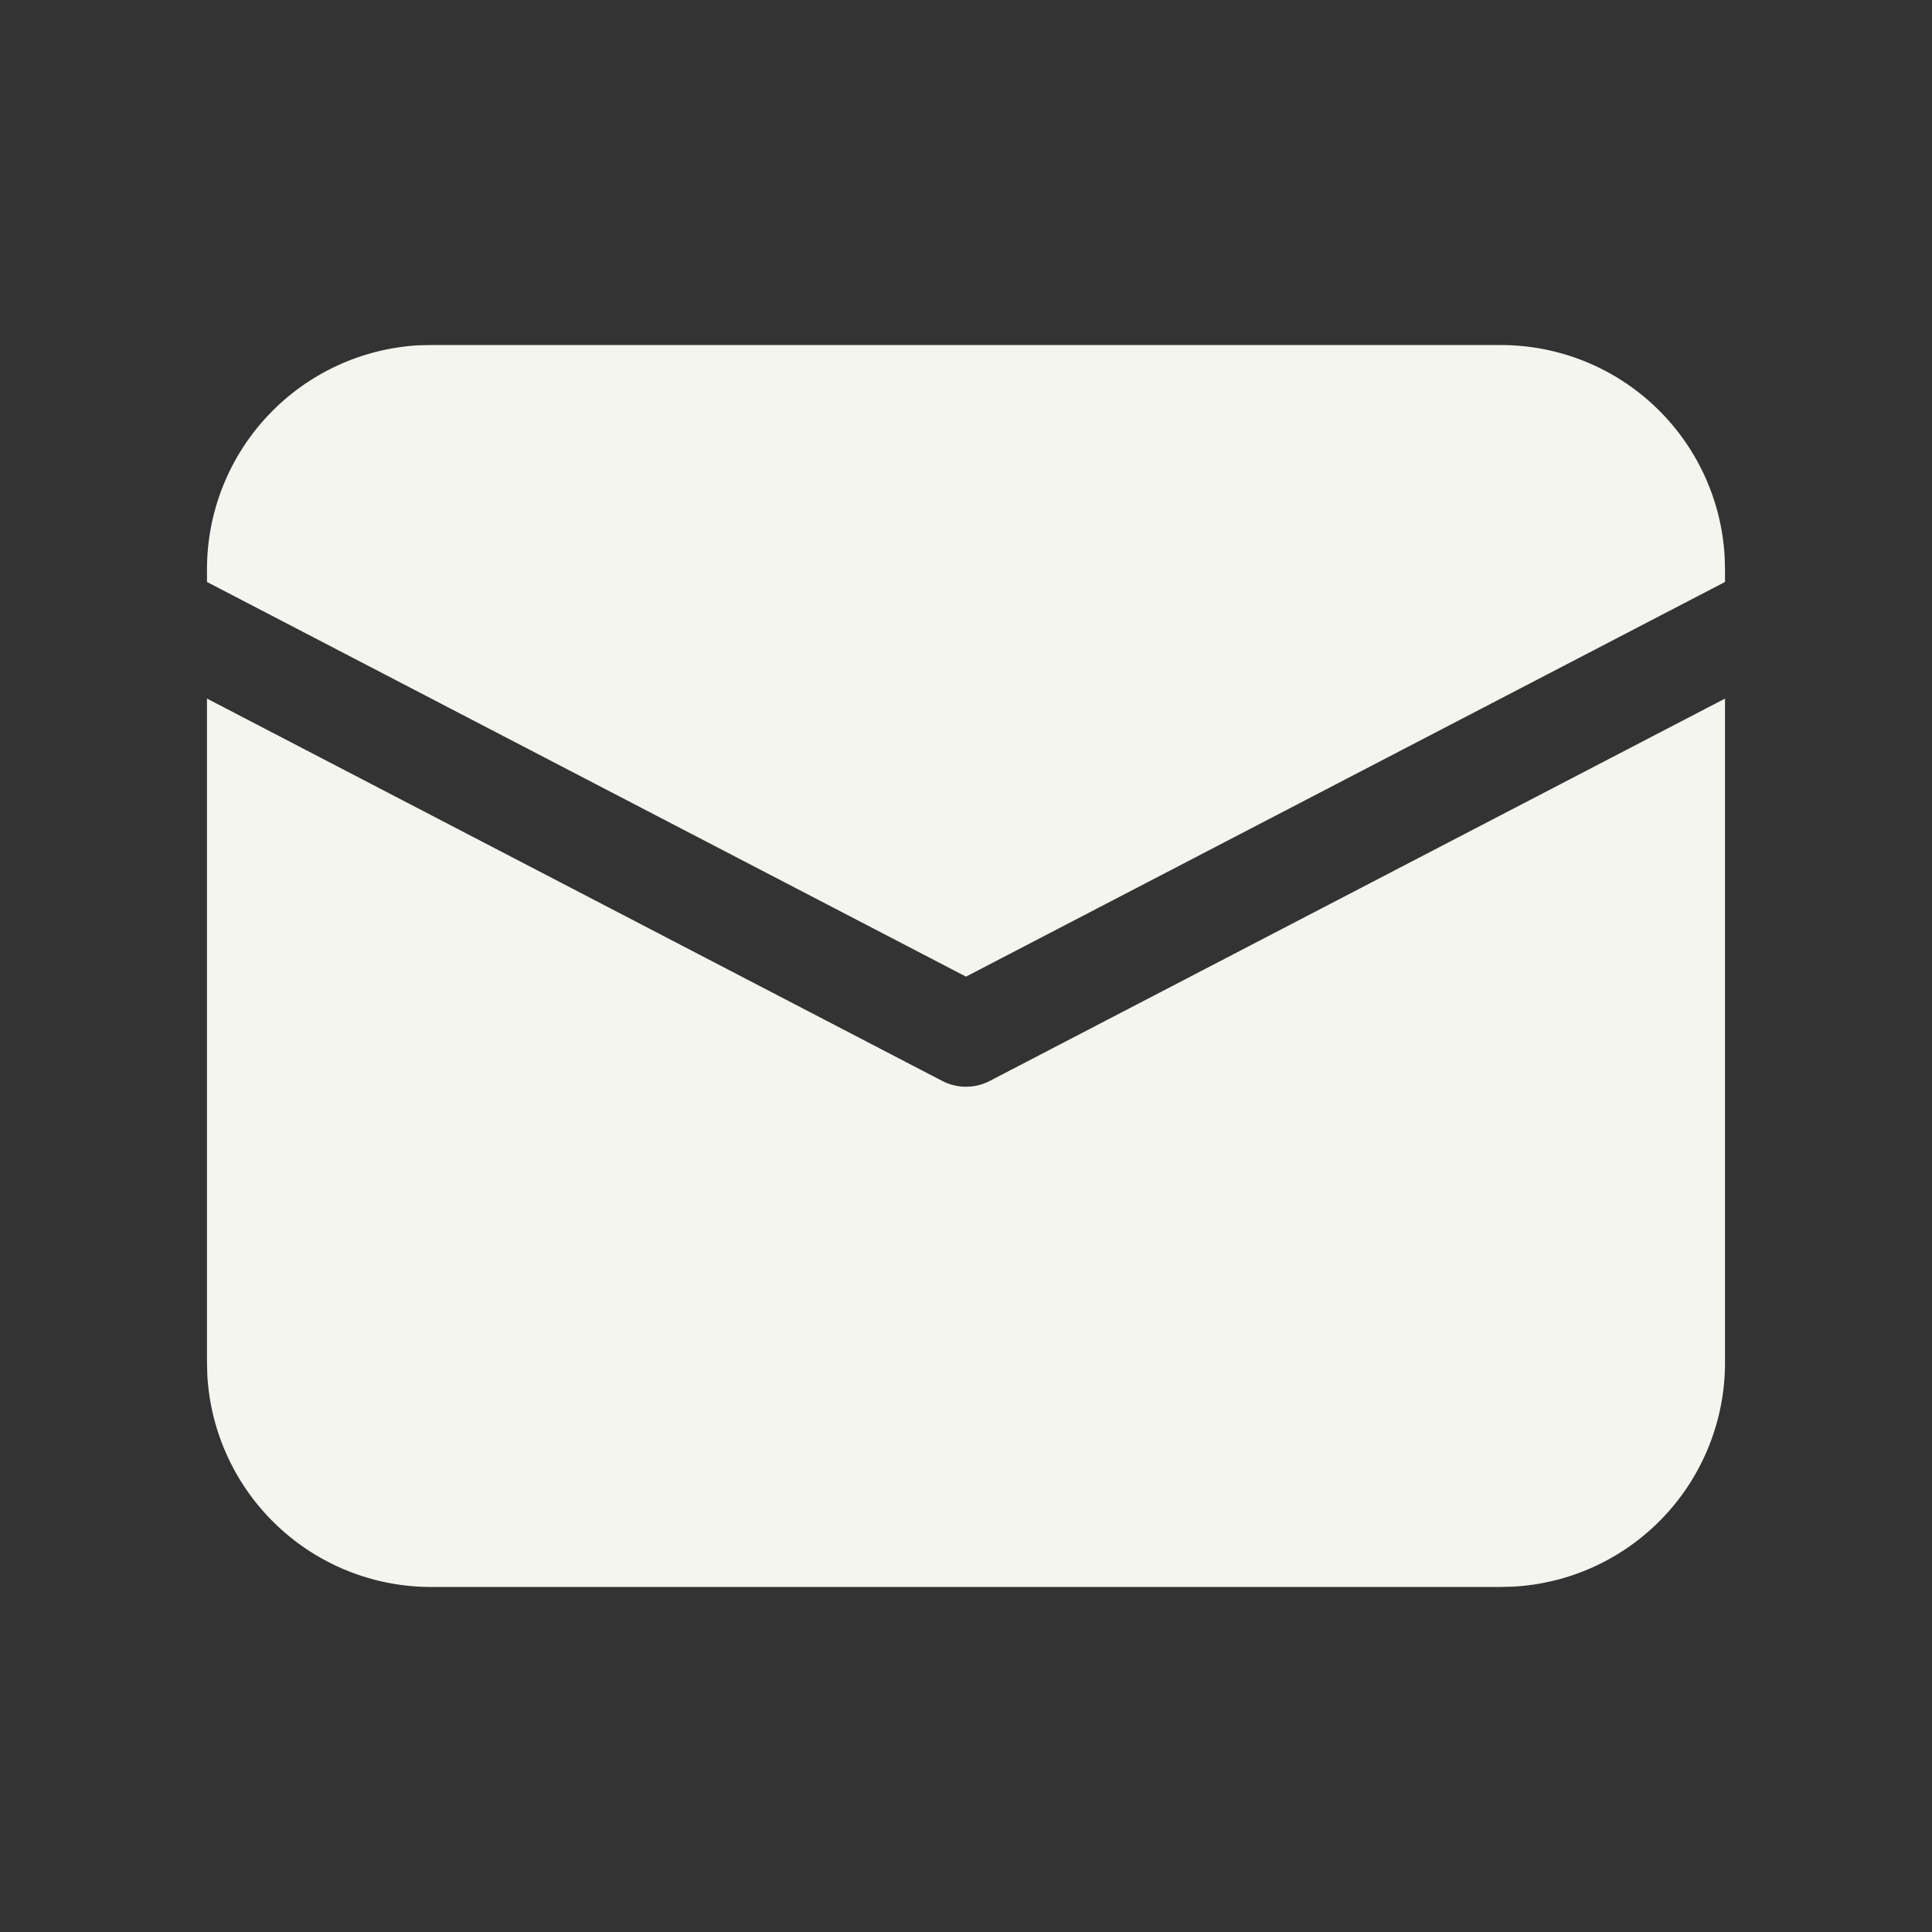 <svg width="22" height="22" viewBox="0 0 22 22" fill="none" xmlns="http://www.w3.org/2000/svg">
<rect x="0" y="0" width="22" height="22" fill="#333333" stroke="none"/>
<path d="M2.357 7.955L10.728 12.308C10.812 12.352 10.905 12.375 11 12.375C11.095 12.375 11.188 12.352 11.272 12.308L19.643 7.955V15.518C19.643 16.17 19.393 16.798 18.945 17.272C18.497 17.746 17.885 18.031 17.234 18.067L17.089 18.071H4.911C4.258 18.072 3.631 17.822 3.157 17.374C2.683 16.926 2.398 16.314 2.361 15.662L2.357 15.518V7.955ZM4.911 3.929H17.089C17.742 3.929 18.369 4.178 18.843 4.626C19.317 5.074 19.602 5.686 19.639 6.338L19.643 6.482V6.627L11 11.121L2.357 6.627V6.482C2.357 5.83 2.607 5.202 3.055 4.728C3.503 4.254 4.115 3.969 4.766 3.932L4.911 3.929Z" fill="#F5F5EF"/>
</svg>
